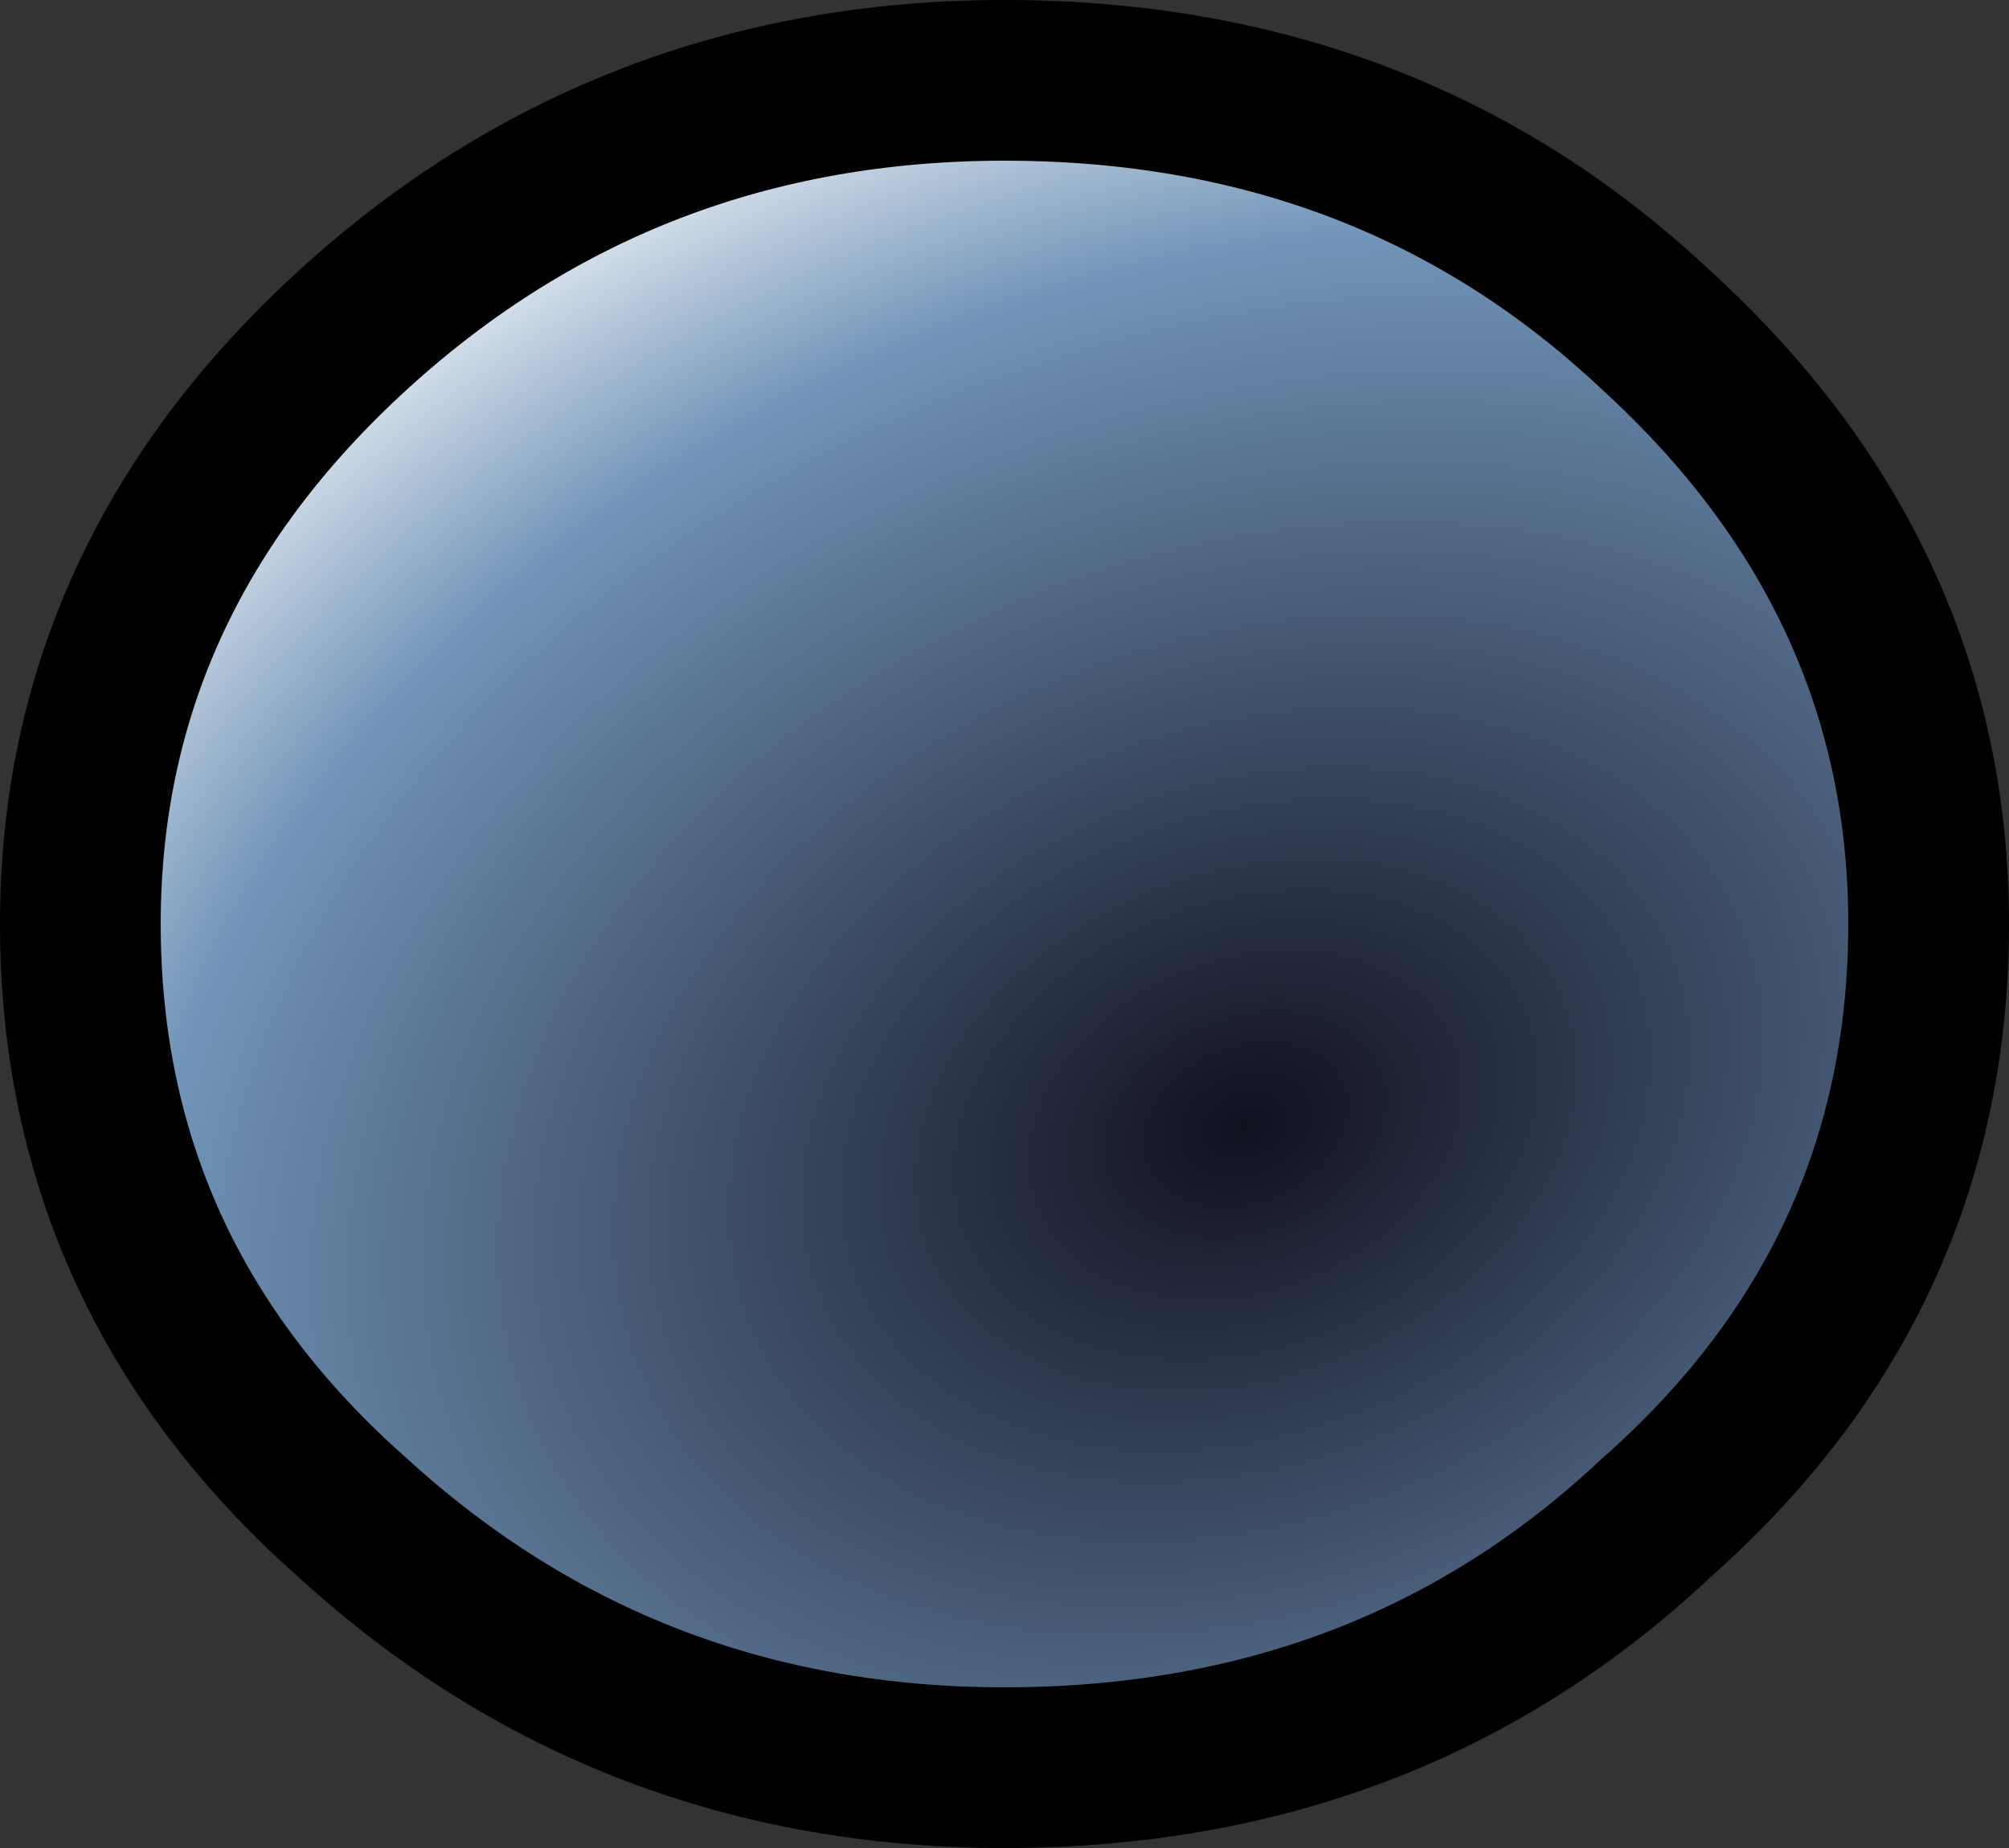 <?xml version="1.0" encoding="UTF-8" standalone="no"?>
<svg xmlns:xlink="http://www.w3.org/1999/xlink" height="11.5px" width="12.5px" xmlns="http://www.w3.org/2000/svg">
  <rect width="100%" height="100%" fill="#333333" stroke="none"/>
  <g transform="matrix(1.0, 0.0, 0.0, 1.0, 6.25, 5.75)">
    <path d="M4.05 -3.7 Q5.75 -2.15 5.75 0.0 5.75 2.2 4.05 3.7 2.4 5.25 0.0 5.25 -2.35 5.25 -4.05 3.7 -5.75 2.2 -5.75 0.0 -5.75 -2.15 -4.05 -3.7 -2.35 -5.25 0.0 -5.25 2.4 -5.25 4.05 -3.7" fill="url(#gradient0)" fill-rule="evenodd" stroke="none"/>
    <path d="M4.05 -3.7 Q5.75 -2.15 5.75 0.0 5.75 2.2 4.05 3.7 2.4 5.25 0.0 5.25 -2.35 5.25 -4.05 3.7 -5.75 2.2 -5.75 0.0 -5.75 -2.15 -4.05 -3.7 -2.35 -5.25 0.0 -5.25 2.4 -5.25 4.05 -3.7 Z" fill="none" stroke="#000000" stroke-linecap="round" stroke-linejoin="round" stroke-width="1.0"/>
  </g>
  <defs>
    <radialGradient cx="0" cy="0" gradientTransform="matrix(0.011, -0.005, 0.004, 0.008, 1.5, 1.25)" gradientUnits="userSpaceOnUse" id="gradient0" r="819.2" spreadMethod="pad">
      <stop offset="0.0" stop-color="#10101f"/>
      <stop offset="0.722" stop-color="#7195b9"/>
      <stop offset="1.0" stop-color="#ffffff"/>
    </radialGradient>
  </defs>
</svg>
